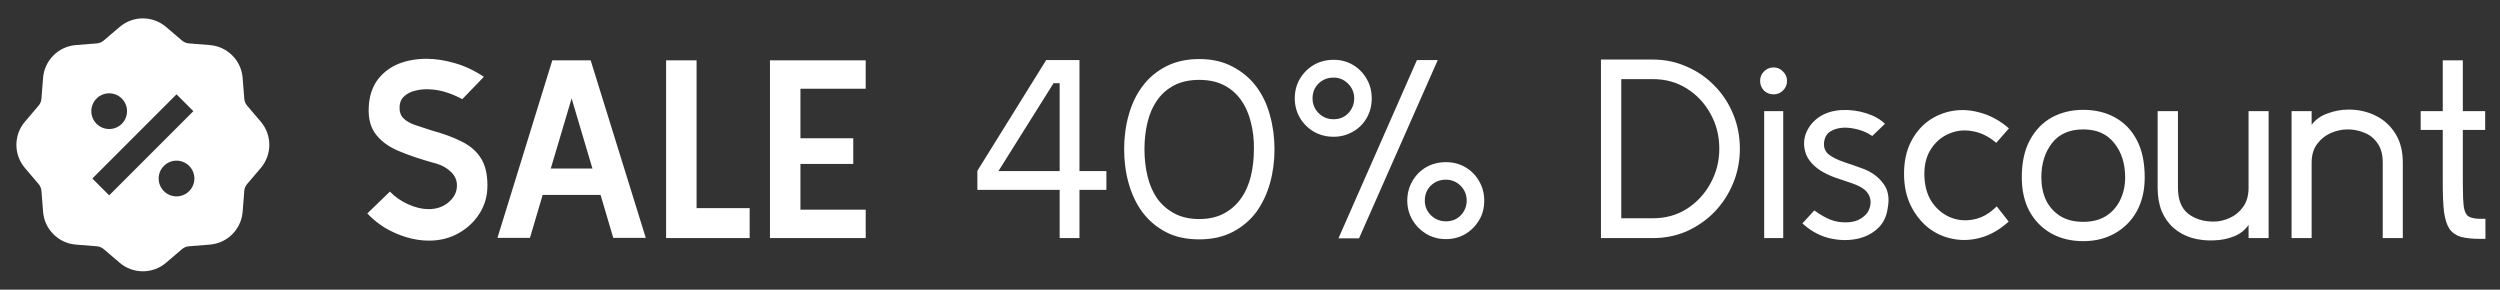 <svg width="630" height="73" viewBox="0 0 630 73" fill="none" xmlns="http://www.w3.org/2000/svg">
<rect x="0" y="0" width="630" height="73" fill="#333333" stroke="none"/>
<path d="M108.112 60.64C106.192 60.64 104.251 60.341 102.288 59.744C100.368 59.147 98.555 58.336 96.848 57.312C95.184 56.245 93.755 55.072 92.56 53.792L98.256 48.288C99.536 49.611 101.072 50.677 102.864 51.488C104.699 52.299 106.405 52.704 107.984 52.704C109.989 52.704 111.675 52.128 113.04 50.976C114.448 49.781 115.152 48.373 115.152 46.752C115.152 45.429 114.661 44.299 113.68 43.36C112.699 42.379 111.483 41.675 110.032 41.248C106.235 40.224 102.992 39.136 100.304 37.984C97.659 36.832 95.696 35.317 94.416 33.44C93.136 31.563 92.667 29.045 93.008 25.888C93.307 23.413 94.117 21.365 95.44 19.744C96.805 18.08 98.512 16.843 100.56 16.032C102.651 15.221 104.955 14.816 107.472 14.816C109.733 14.816 112.101 15.179 114.576 15.904C117.051 16.587 119.504 17.739 121.936 19.36L116.496 24.992C115.259 24.309 113.915 23.733 112.464 23.264C111.013 22.795 109.52 22.539 107.984 22.496C106.789 22.453 105.637 22.581 104.528 22.88C103.461 23.136 102.565 23.605 101.84 24.288C101.115 24.928 100.731 25.803 100.688 26.912C100.645 28.149 100.965 29.109 101.648 29.792C102.331 30.475 103.269 31.029 104.464 31.456C105.701 31.883 107.131 32.352 108.752 32.864C111.739 33.675 114.277 34.613 116.368 35.68C118.459 36.704 120.059 38.091 121.168 39.84C122.277 41.547 122.832 43.851 122.832 46.752C122.832 49.355 122.171 51.701 120.848 53.792C119.525 55.883 117.755 57.547 115.536 58.784C113.317 60.021 110.843 60.64 108.112 60.64ZM125.358 59.936L139.182 15.2H148.846L162.734 59.936H154.542L151.342 49.12H136.75L133.55 59.936H125.358ZM144.046 24.8L138.798 42.464H149.294L144.046 24.8ZM188.914 60H167.858V15.2H175.538V52.448H188.914V60ZM218.158 60H194.03V15.2H218.158V22.368H201.71V34.848H215.022V41.312H201.71V52.832H218.158V60ZM278.81 47.84H272.026V60H267.034V47.84H246.298V43.04L263.642 15.136H272.026V43.104H278.81V47.84ZM267.034 43.104V20.96H265.498L251.61 43.104H267.034ZM316.563 53.472C314.984 55.563 313 57.227 310.611 58.464C308.221 59.701 305.427 60.32 302.227 60.32C298.941 60.32 296.125 59.701 293.779 58.464C291.432 57.227 289.469 55.563 287.891 53.472C286.355 51.381 285.203 48.971 284.435 46.24C283.667 43.509 283.283 40.629 283.283 37.6C283.283 34.571 283.667 31.691 284.435 28.96C285.203 26.187 286.376 23.755 287.955 21.664C289.491 19.616 291.453 17.973 293.843 16.736C296.232 15.499 299.027 14.88 302.227 14.88C305.427 14.88 308.221 15.52 310.611 16.8C313 18.037 314.984 19.701 316.563 21.792C318.141 23.883 319.293 26.293 320.019 29.024C320.787 31.755 321.171 34.613 321.171 37.6C321.171 40.629 320.787 43.509 320.019 46.24C319.251 48.928 318.099 51.339 316.563 53.472ZM312.723 25.184C311.613 23.605 310.184 22.368 308.435 21.472C306.685 20.576 304.616 20.128 302.227 20.128C299.795 20.128 297.704 20.576 295.955 21.472C294.205 22.368 292.776 23.605 291.667 25.184C290.515 26.805 289.683 28.683 289.171 30.816C288.659 32.949 288.403 35.211 288.403 37.6C288.403 39.989 288.659 42.251 289.171 44.384C289.683 46.517 290.493 48.395 291.603 50.016C292.755 51.595 294.205 52.853 295.955 53.792C297.704 54.731 299.795 55.2 302.227 55.2C304.616 55.2 306.685 54.731 308.435 53.792C310.184 52.853 311.613 51.595 312.723 50.016C313.875 48.395 314.707 46.517 315.219 44.384C315.731 42.251 315.987 39.989 315.987 37.6C316.029 35.211 315.773 32.949 315.219 30.816C314.707 28.683 313.875 26.805 312.723 25.184ZM336.075 34.464C334.24 34.464 332.576 34.037 331.083 33.184C329.589 32.288 328.416 31.115 327.563 29.664C326.709 28.171 326.283 26.549 326.283 24.8C326.283 22.965 326.709 21.323 327.563 19.872C328.459 18.379 329.632 17.205 331.083 16.352C332.576 15.499 334.24 15.072 336.075 15.072C337.867 15.072 339.488 15.499 340.939 16.352C342.389 17.205 343.541 18.379 344.395 19.872C345.248 21.323 345.675 22.965 345.675 24.8C345.675 26.677 345.227 28.363 344.331 29.856C343.477 31.307 342.304 32.437 340.811 33.248C339.36 34.059 337.781 34.464 336.075 34.464ZM337.291 60.064L357.067 15.136H362.315L342.475 60.064H337.291ZM336.075 30.048C337.568 30.048 338.805 29.536 339.787 28.512C340.768 27.445 341.259 26.208 341.259 24.8C341.259 23.349 340.747 22.112 339.723 21.088C338.699 20.064 337.483 19.552 336.075 19.552C334.539 19.552 333.259 20.064 332.235 21.088C331.253 22.069 330.763 23.307 330.763 24.8C330.763 26.251 331.275 27.488 332.299 28.512C333.323 29.536 334.581 30.048 336.075 30.048ZM364.363 60.256C362.528 60.256 360.864 59.808 359.371 58.912C357.92 58.016 356.768 56.843 355.915 55.392C355.061 53.899 354.635 52.299 354.635 50.592C354.635 48.757 355.061 47.115 355.915 45.664C356.768 44.171 357.92 42.997 359.371 42.144C360.864 41.291 362.528 40.864 364.363 40.864C366.197 40.864 367.84 41.291 369.291 42.144C370.741 42.997 371.893 44.171 372.747 45.664C373.6 47.115 374.027 48.757 374.027 50.592C374.027 52.469 373.579 54.133 372.683 55.584C371.787 57.035 370.613 58.187 369.163 59.04C367.712 59.851 366.112 60.256 364.363 60.256ZM364.363 55.776C365.899 55.776 367.157 55.264 368.139 54.24C369.12 53.173 369.611 51.957 369.611 50.592C369.611 49.099 369.099 47.84 368.075 46.816C367.051 45.792 365.813 45.28 364.363 45.28C362.827 45.28 361.547 45.792 360.523 46.816C359.541 47.797 359.051 49.056 359.051 50.592C359.051 52 359.563 53.216 360.587 54.24C361.653 55.264 362.912 55.776 364.363 55.776ZM438.448 37.472C438.448 40.587 437.872 43.509 436.72 46.24C435.611 48.928 434.053 51.317 432.048 53.408C430.043 55.456 427.717 57.077 425.072 58.272C422.427 59.424 419.568 60 416.496 60H403.44V15.008H416.496C419.568 15.008 422.427 15.605 425.072 16.8C427.76 17.952 430.107 19.573 432.112 21.664C434.117 23.712 435.675 26.101 436.784 28.832C437.893 31.52 438.448 34.4 438.448 37.472ZM433.264 37.472C433.264 34.229 432.517 31.285 431.024 28.64C429.573 25.995 427.589 23.883 425.072 22.304C422.555 20.725 419.696 19.936 416.496 19.936H408.56V55.008H416.496C419.696 55.008 422.555 54.219 425.072 52.64C427.589 51.019 429.573 48.885 431.024 46.24C432.517 43.552 433.264 40.629 433.264 37.472ZM446.942 23.776C446.003 23.776 445.193 23.456 444.51 22.816C443.87 22.133 443.55 21.323 443.55 20.384C443.55 19.445 443.87 18.656 444.51 18.016C445.193 17.333 446.003 16.992 446.942 16.992C447.881 16.992 448.67 17.333 449.31 18.016C449.993 18.656 450.334 19.445 450.334 20.384C450.334 21.323 449.993 22.133 449.31 22.816C448.67 23.456 447.881 23.776 446.942 23.776ZM449.374 60H444.574V28H449.374V60ZM454.207 56.288L457.215 53.024C458.538 54.005 459.861 54.773 461.183 55.328C462.506 55.84 463.85 56.075 465.215 56.032C466.026 56.032 466.794 55.925 467.519 55.712C468.245 55.499 468.927 55.136 469.567 54.624C470.378 54.027 470.911 53.259 471.167 52.32C471.466 51.381 471.466 50.485 471.167 49.632C470.826 48.693 470.207 47.947 469.311 47.392C468.415 46.837 467.349 46.368 466.111 45.984C464.917 45.557 463.658 45.131 462.335 44.704C461.055 44.235 459.861 43.659 458.751 42.976C456.831 41.696 455.594 40.245 455.039 38.624C454.485 36.96 454.485 35.339 455.039 33.76C455.637 32.139 456.682 30.773 458.175 29.664C459.711 28.555 461.61 27.915 463.871 27.744C466.047 27.616 468.159 27.872 470.207 28.512C472.255 29.152 473.855 30.048 475.007 31.2L471.807 34.272C470.741 33.547 469.589 33.013 468.351 32.672C467.114 32.331 465.919 32.16 464.767 32.16C463.402 32.203 462.229 32.523 461.247 33.12C460.309 33.717 459.775 34.677 459.647 36C459.562 37.237 459.967 38.219 460.863 38.944C461.759 39.627 462.997 40.245 464.575 40.8C466.154 41.312 467.861 41.909 469.695 42.592C471.829 43.445 473.471 44.683 474.623 46.304C475.818 47.883 476.181 49.909 475.711 52.384C475.413 54.688 474.474 56.501 472.895 57.824C471.359 59.147 469.482 59.979 467.263 60.32C465.045 60.661 462.762 60.512 460.415 59.872C458.111 59.189 456.042 57.995 454.207 56.288ZM506.186 55.84C503.967 57.845 501.642 59.189 499.21 59.872C496.778 60.555 494.41 60.661 492.106 60.192C489.844 59.765 487.775 58.827 485.898 57.376C484.063 55.883 482.591 54.005 481.482 51.744C480.372 49.44 479.818 46.795 479.818 43.808C479.818 40.821 480.351 38.219 481.418 36C482.527 33.739 483.999 31.925 485.834 30.56C487.711 29.195 489.802 28.32 492.106 27.936C494.41 27.552 496.778 27.723 499.21 28.448C501.684 29.131 504.031 30.432 506.25 32.352L503.05 36C501.172 34.379 499.167 33.397 497.034 33.056C494.943 32.672 492.98 32.885 491.146 33.696C489.311 34.464 487.818 35.723 486.666 37.472C485.514 39.179 484.938 41.291 484.938 43.808C484.938 46.496 485.514 48.779 486.666 50.656C487.86 52.491 489.396 53.835 491.274 54.688C493.151 55.499 495.135 55.712 497.226 55.328C499.359 54.944 501.343 53.835 503.178 52L506.186 55.84ZM524.978 60.768C521.906 60.768 519.197 60.107 516.85 58.784C514.546 57.461 512.733 55.605 511.41 53.216C510.13 50.784 509.49 47.947 509.49 44.704C509.49 40.949 510.173 37.813 511.538 35.296C512.903 32.779 514.738 30.88 517.042 29.6C519.389 28.32 522.034 27.68 524.978 27.68C528.007 27.68 530.674 28.32 532.978 29.6C535.325 30.88 537.159 32.779 538.482 35.296C539.805 37.813 540.466 40.949 540.466 44.704C540.466 47.947 539.805 50.784 538.482 53.216C537.159 55.605 535.325 57.461 532.978 58.784C530.674 60.107 528.007 60.768 524.978 60.768ZM524.978 55.904C527.239 55.904 529.159 55.413 530.738 54.432C532.317 53.408 533.511 52.043 534.322 50.336C535.133 48.629 535.538 46.752 535.538 44.704C535.538 41.205 534.621 38.325 532.786 36.064C530.994 33.76 528.391 32.608 524.978 32.608C521.522 32.608 518.898 33.76 517.106 36.064C515.314 38.368 514.418 41.248 514.418 44.704C514.418 46.795 514.802 48.693 515.57 50.4C516.381 52.064 517.575 53.408 519.154 54.432C520.733 55.413 522.674 55.904 524.978 55.904ZM571.693 60H566.637V56.672C565.784 57.952 564.568 58.912 562.989 59.552C561.41 60.192 559.682 60.533 557.805 60.576C555.928 60.661 554.093 60.448 552.301 59.936C550.509 59.381 548.994 58.549 547.757 57.44C546.477 56.331 545.474 54.923 544.749 53.216C544.066 51.509 543.725 49.547 543.725 47.328V28H548.845V47.328C548.845 50.272 549.677 52.427 551.341 53.792C553.048 55.157 555.224 55.84 557.869 55.84C559.192 55.84 560.514 55.541 561.837 54.944C563.202 54.347 564.333 53.429 565.229 52.192C566.168 50.912 566.637 49.291 566.637 47.328V28H571.693V60ZM605.507 60H600.451V40.992C600.451 38.944 600.003 37.301 599.107 36.064C598.254 34.827 597.144 33.952 595.779 33.44C594.456 32.885 593.07 32.608 591.619 32.608C590.211 32.608 588.803 32.907 587.395 33.504C586.03 34.101 584.878 35.019 583.939 36.256C583 37.493 582.531 39.072 582.531 40.992V60H577.475V28H582.531V31.456C583.512 30.133 584.856 29.173 586.563 28.576C588.27 27.936 590.04 27.616 591.875 27.616C594.35 27.616 596.611 28.128 598.659 29.152C600.75 30.176 602.414 31.691 603.651 33.696C604.888 35.659 605.507 38.091 605.507 40.992V60ZM615.576 46.176V32.736H610.008V28H615.576V15.2H620.632V28H626.264V32.736H620.632V46.176C620.632 48.907 620.717 50.912 620.888 52.192C621.101 53.429 621.506 54.219 622.104 54.56C622.701 54.901 623.576 55.093 624.728 55.136H626.328V60.192H624.92C622.957 60.192 621.357 60.021 620.12 59.68C618.882 59.296 617.922 58.613 617.24 57.632C616.6 56.651 616.152 55.243 615.896 53.408C615.682 51.573 615.576 49.163 615.576 46.176Z" fill="white"/>
<path d="M41.838 6.782C38.474 3.916 33.527 3.916 30.163 6.782L26.119 10.229C25.639 10.638 25.041 10.886 24.412 10.936L19.115 11.358C14.71 11.71 11.211 15.208 10.86 19.614L10.437 24.91C10.387 25.54 10.139 26.137 9.73 26.618L6.284 30.662C3.417 34.026 3.417 38.973 6.284 42.337L9.73 46.381C10.139 46.861 10.387 47.459 10.437 48.088L10.86 53.384C11.211 57.79 14.71 61.288 19.116 61.64L24.412 62.063C25.041 62.113 25.638 62.36 26.119 62.77L30.163 66.216C33.527 69.082 38.474 69.083 41.838 66.216L45.882 62.77C46.363 62.36 46.96 62.113 47.589 62.062L52.886 61.64C57.291 61.288 60.79 57.79 61.142 53.384L61.564 48.088C61.614 47.459 61.862 46.861 62.271 46.38L65.717 42.337C68.584 38.973 68.584 34.025 65.717 30.662L62.271 26.617C61.861 26.137 61.614 25.54 61.564 24.91L61.142 19.614C60.79 15.208 57.291 11.71 52.886 11.358L47.589 10.936C46.96 10.886 46.363 10.638 45.882 10.229L41.838 6.782ZM44.485 23.771L48.728 28.014L27.515 49.227L23.272 44.985L44.485 23.771ZM30.697 31.196C28.939 32.953 26.09 32.953 24.332 31.196C22.575 29.439 22.575 26.59 24.332 24.832C26.09 23.075 28.939 23.075 30.697 24.832C32.454 26.59 32.454 29.439 30.697 31.196ZM41.303 48.167C39.546 46.409 39.546 43.56 41.303 41.803C43.06 40.045 45.91 40.045 47.667 41.803C49.424 43.56 49.424 46.409 47.667 48.167C45.91 49.924 43.06 49.924 41.303 48.167Z" fill="white"/>
</svg>
